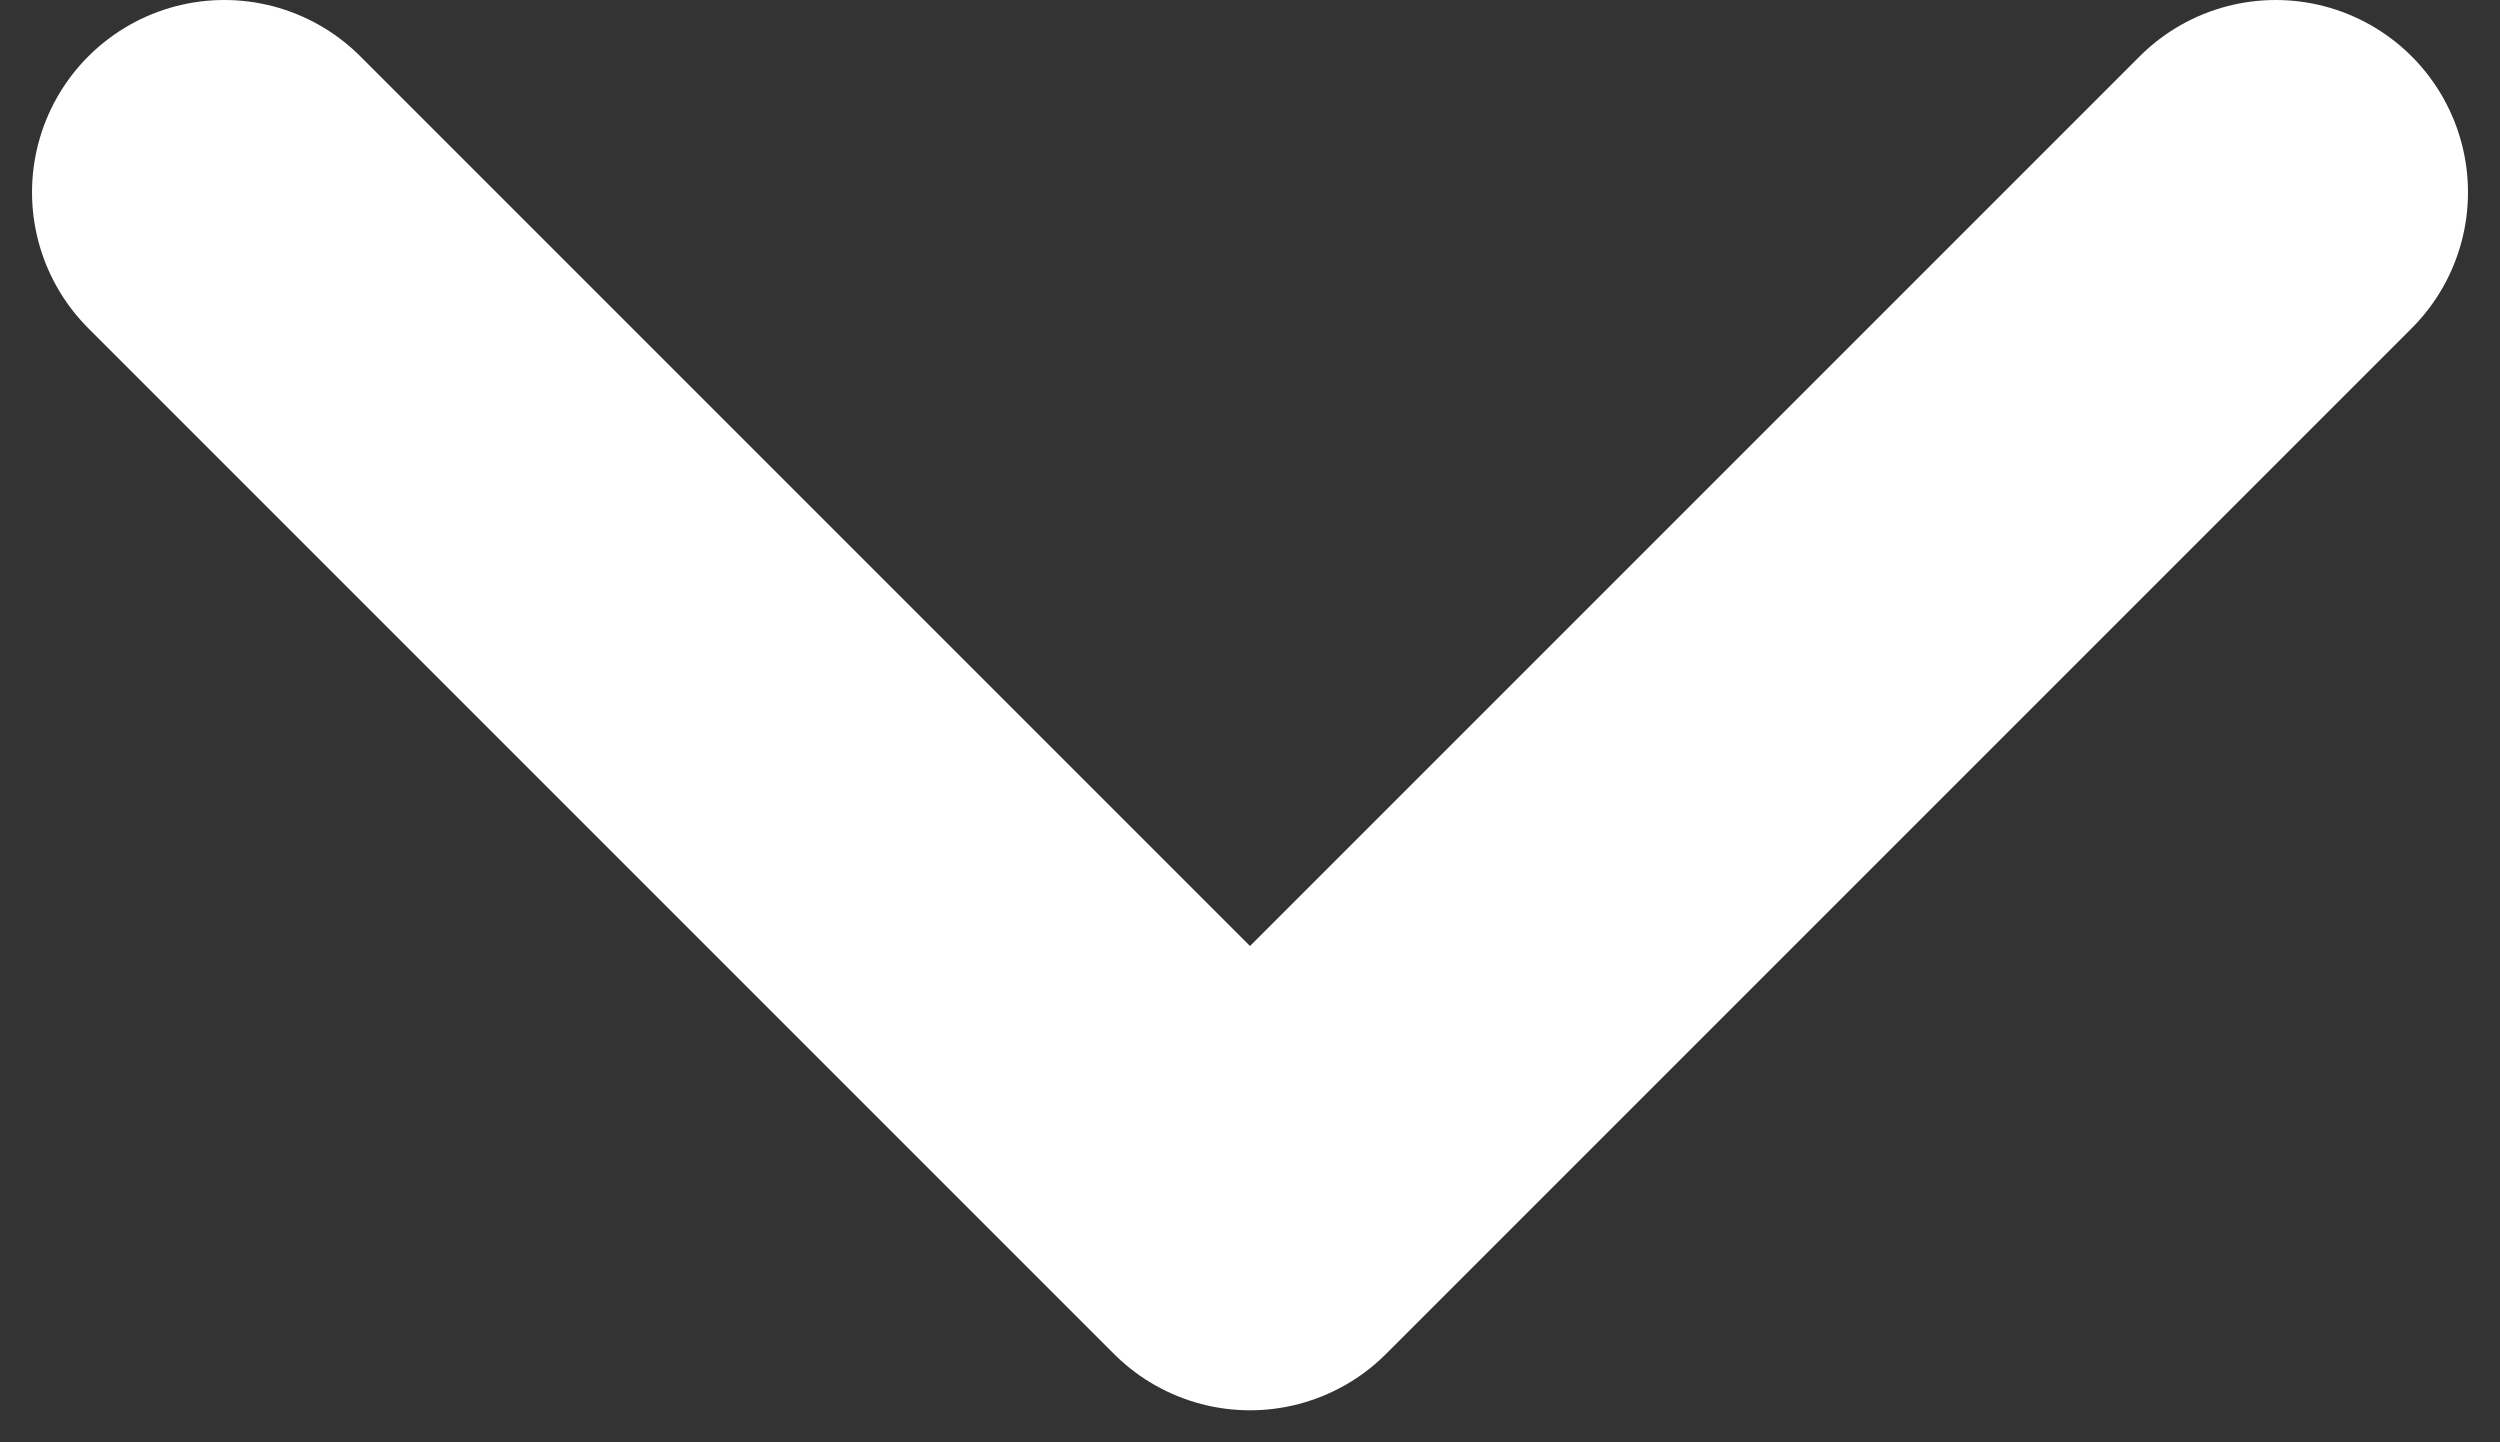 <svg width="26" height="15" viewBox="0 0 26 15" fill="none" xmlns="http://www.w3.org/2000/svg">
<rect x="0" y="0" width="26" height="15" fill="#333333" stroke="none"/>
<path d="M2.333 2L13 12.667L23.667 2" stroke="white" stroke-width="4" stroke-linecap="round" stroke-linejoin="round"/>
</svg>
